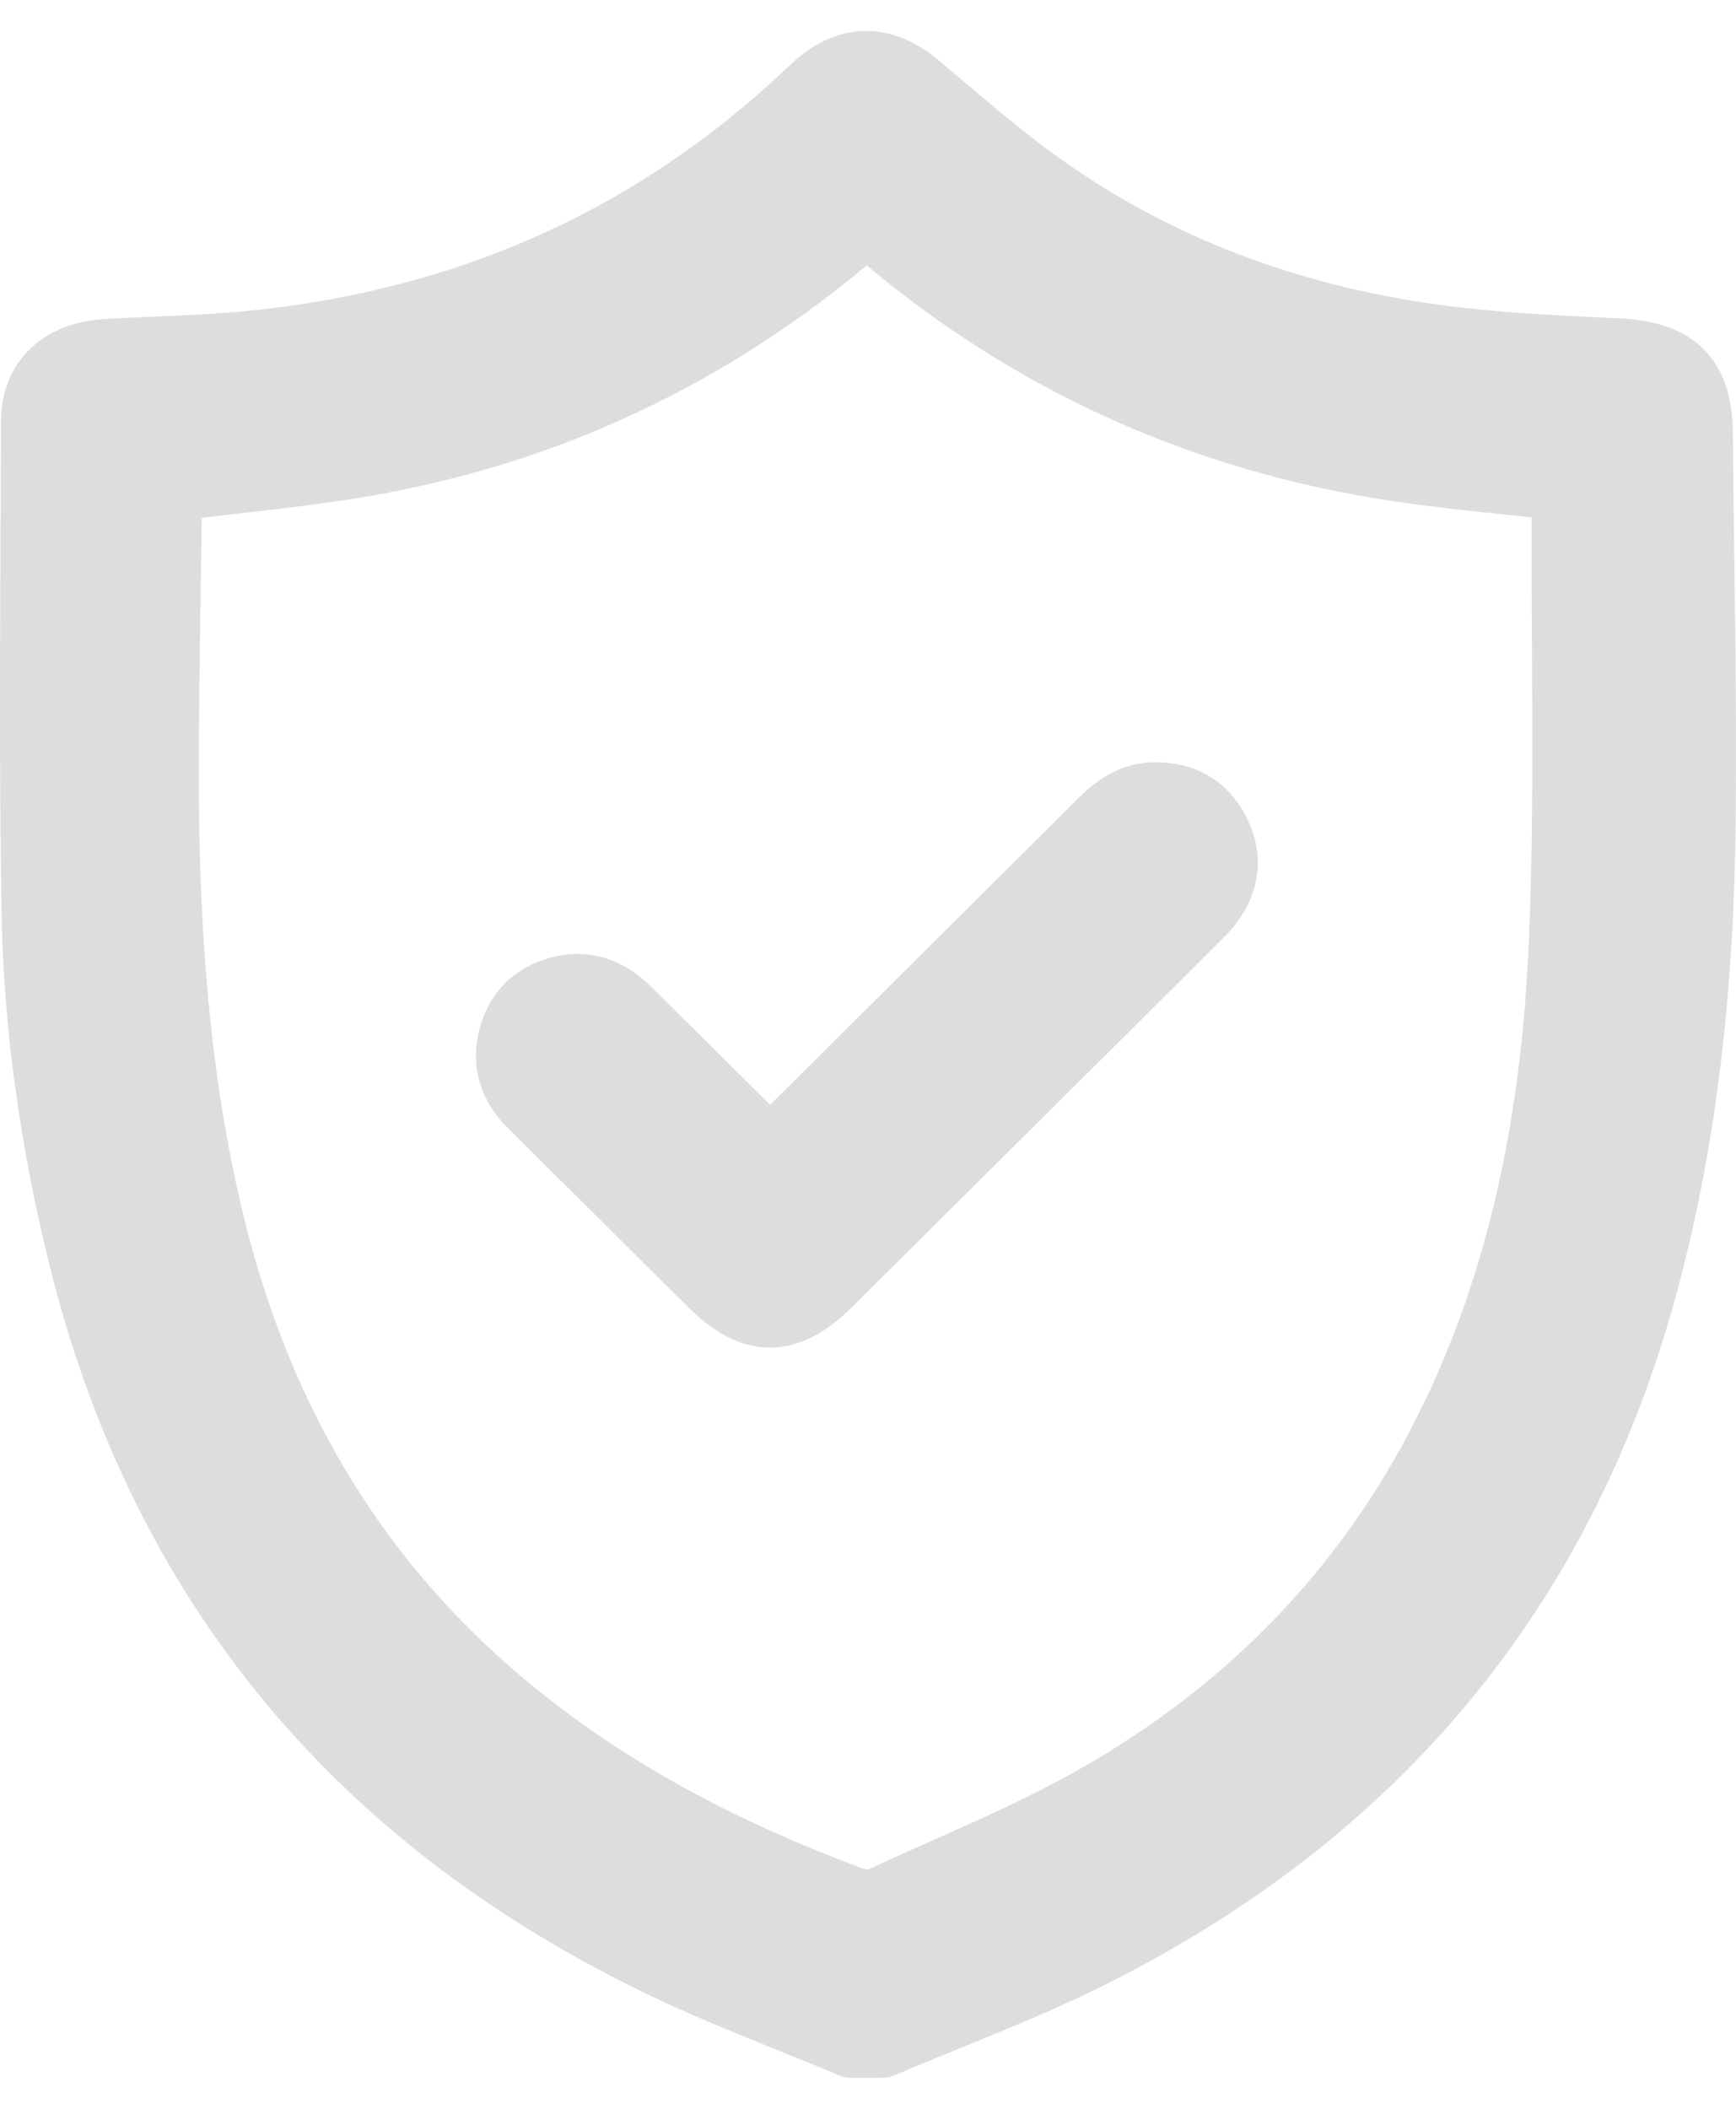 <svg width="28" height="34" viewBox="0 0 28 34" fill="none" xmlns="http://www.w3.org/2000/svg">
<path d="M13.728 33.001C12.671 32.555 11.59 32.158 10.56 31.655C5.69 29.278 2.563 25.486 1.272 20.23C0.829 18.424 0.56 16.588 0.526 14.733C0.479 12.088 0.509 9.443 0.516 6.798C0.518 6.104 0.979 5.683 1.729 5.642C2.535 5.598 3.344 5.584 4.145 5.5C7.422 5.156 10.311 3.929 12.758 1.716C12.89 1.597 13.018 1.473 13.15 1.354C13.687 0.875 14.261 0.889 14.813 1.351C15.517 1.941 16.209 2.553 16.963 3.074C18.864 4.388 20.997 5.135 23.285 5.428C24.218 5.548 25.163 5.588 26.104 5.633C27.035 5.678 27.441 6.067 27.449 6.984C27.467 9.078 27.516 11.172 27.494 13.264C27.469 15.769 27.224 18.252 26.57 20.682C25.231 25.652 22.2 29.254 17.595 31.555C16.506 32.099 15.354 32.522 14.232 33L13.728 33.001ZM2.769 7.902C2.764 8.015 2.756 8.118 2.755 8.222C2.738 9.565 2.711 10.908 2.707 12.252C2.697 14.713 2.84 17.16 3.406 19.57C4.096 22.505 5.461 25.053 7.723 27.095C9.511 28.709 11.599 29.811 13.85 30.633C13.943 30.668 14.081 30.656 14.172 30.613C15.347 30.068 16.559 29.586 17.68 28.947C20.126 27.552 22.026 25.609 23.296 23.084C24.533 20.624 25.034 17.981 25.155 15.275C25.26 12.916 25.194 10.55 25.203 8.186C25.203 8.085 25.189 7.984 25.183 7.891C24.365 7.8 23.574 7.728 22.786 7.621C19.605 7.186 16.77 5.959 14.31 3.904C14.046 3.683 13.904 3.691 13.645 3.907C11.278 5.878 8.564 7.104 5.508 7.565C4.609 7.701 3.703 7.789 2.768 7.902H2.769Z" fill="#DCDDDD"/>
<path d="M12.467 18.548C12.545 18.442 12.602 18.339 12.682 18.259C14.369 16.579 16.06 14.902 17.748 13.222C17.984 12.986 18.241 12.804 18.59 12.792C19.064 12.775 19.429 12.964 19.648 13.383C19.866 13.799 19.826 14.207 19.542 14.584C19.467 14.683 19.377 14.772 19.288 14.86C17.325 16.811 15.361 18.762 13.397 20.712C12.707 21.397 12.135 21.399 11.45 20.718C10.479 19.755 9.507 18.791 8.537 17.826C8.214 17.505 8.1 17.12 8.227 16.683C8.351 16.254 8.652 15.996 9.086 15.905C9.514 15.815 9.864 15.977 10.163 16.276C10.829 16.939 11.497 17.6 12.165 18.262C12.245 18.342 12.33 18.418 12.467 18.548Z" fill="#DCDDDD"/>
<path d="M13.728 33.001C12.671 32.555 11.59 32.158 10.56 31.655C5.69 29.278 2.563 25.486 1.272 20.23C0.829 18.424 0.56 16.588 0.526 14.733C0.479 12.088 0.509 9.443 0.516 6.798C0.518 6.104 0.979 5.683 1.729 5.642C2.535 5.598 3.344 5.584 4.145 5.5C7.422 5.156 10.311 3.929 12.758 1.716C12.89 1.597 13.018 1.473 13.15 1.354C13.687 0.875 14.261 0.889 14.813 1.351C15.517 1.941 16.209 2.553 16.963 3.074C18.864 4.388 20.997 5.135 23.285 5.428C24.218 5.548 25.163 5.588 26.104 5.633C27.035 5.678 27.441 6.067 27.449 6.984C27.467 9.078 27.516 11.172 27.494 13.264C27.469 15.769 27.224 18.252 26.57 20.682C25.231 25.652 22.2 29.254 17.595 31.555C16.506 32.099 15.354 32.522 14.232 33L13.728 33.001ZM2.769 7.902C2.764 8.015 2.756 8.118 2.755 8.222C2.738 9.565 2.711 10.908 2.707 12.252C2.697 14.713 2.84 17.16 3.406 19.57C4.096 22.505 5.461 25.053 7.723 27.095C9.511 28.709 11.599 29.811 13.85 30.633C13.943 30.668 14.081 30.656 14.172 30.613C15.347 30.068 16.559 29.586 17.68 28.947C20.126 27.552 22.026 25.609 23.296 23.084C24.533 20.624 25.034 17.981 25.155 15.275C25.26 12.916 25.194 10.55 25.203 8.186C25.203 8.085 25.189 7.984 25.183 7.891C24.365 7.8 23.574 7.728 22.786 7.621C19.605 7.186 16.77 5.959 14.31 3.904C14.046 3.683 13.904 3.691 13.645 3.907C11.278 5.878 8.564 7.104 5.508 7.565C4.609 7.701 3.703 7.789 2.768 7.902H2.769Z" stroke="#DCDDDD" strokeWidth="0.2" stroke-linecap="round" stroke-linejoin="round"/>
<path d="M12.467 18.548C12.545 18.442 12.602 18.339 12.682 18.259C14.369 16.579 16.06 14.902 17.748 13.222C17.984 12.986 18.241 12.804 18.59 12.792C19.064 12.775 19.429 12.964 19.648 13.383C19.866 13.799 19.826 14.207 19.542 14.584C19.467 14.683 19.377 14.772 19.288 14.86C17.325 16.811 15.361 18.762 13.397 20.712C12.707 21.397 12.135 21.399 11.45 20.718C10.479 19.755 9.507 18.791 8.537 17.826C8.214 17.505 8.1 17.12 8.227 16.683C8.351 16.254 8.652 15.996 9.086 15.905C9.514 15.815 9.864 15.977 10.163 16.276C10.829 16.939 11.497 17.6 12.165 18.262C12.245 18.342 12.33 18.418 12.467 18.548Z" stroke="#DCDDDD" strokeWidth="0.2" stroke-linecap="round" stroke-linejoin="round"/>
</svg>

